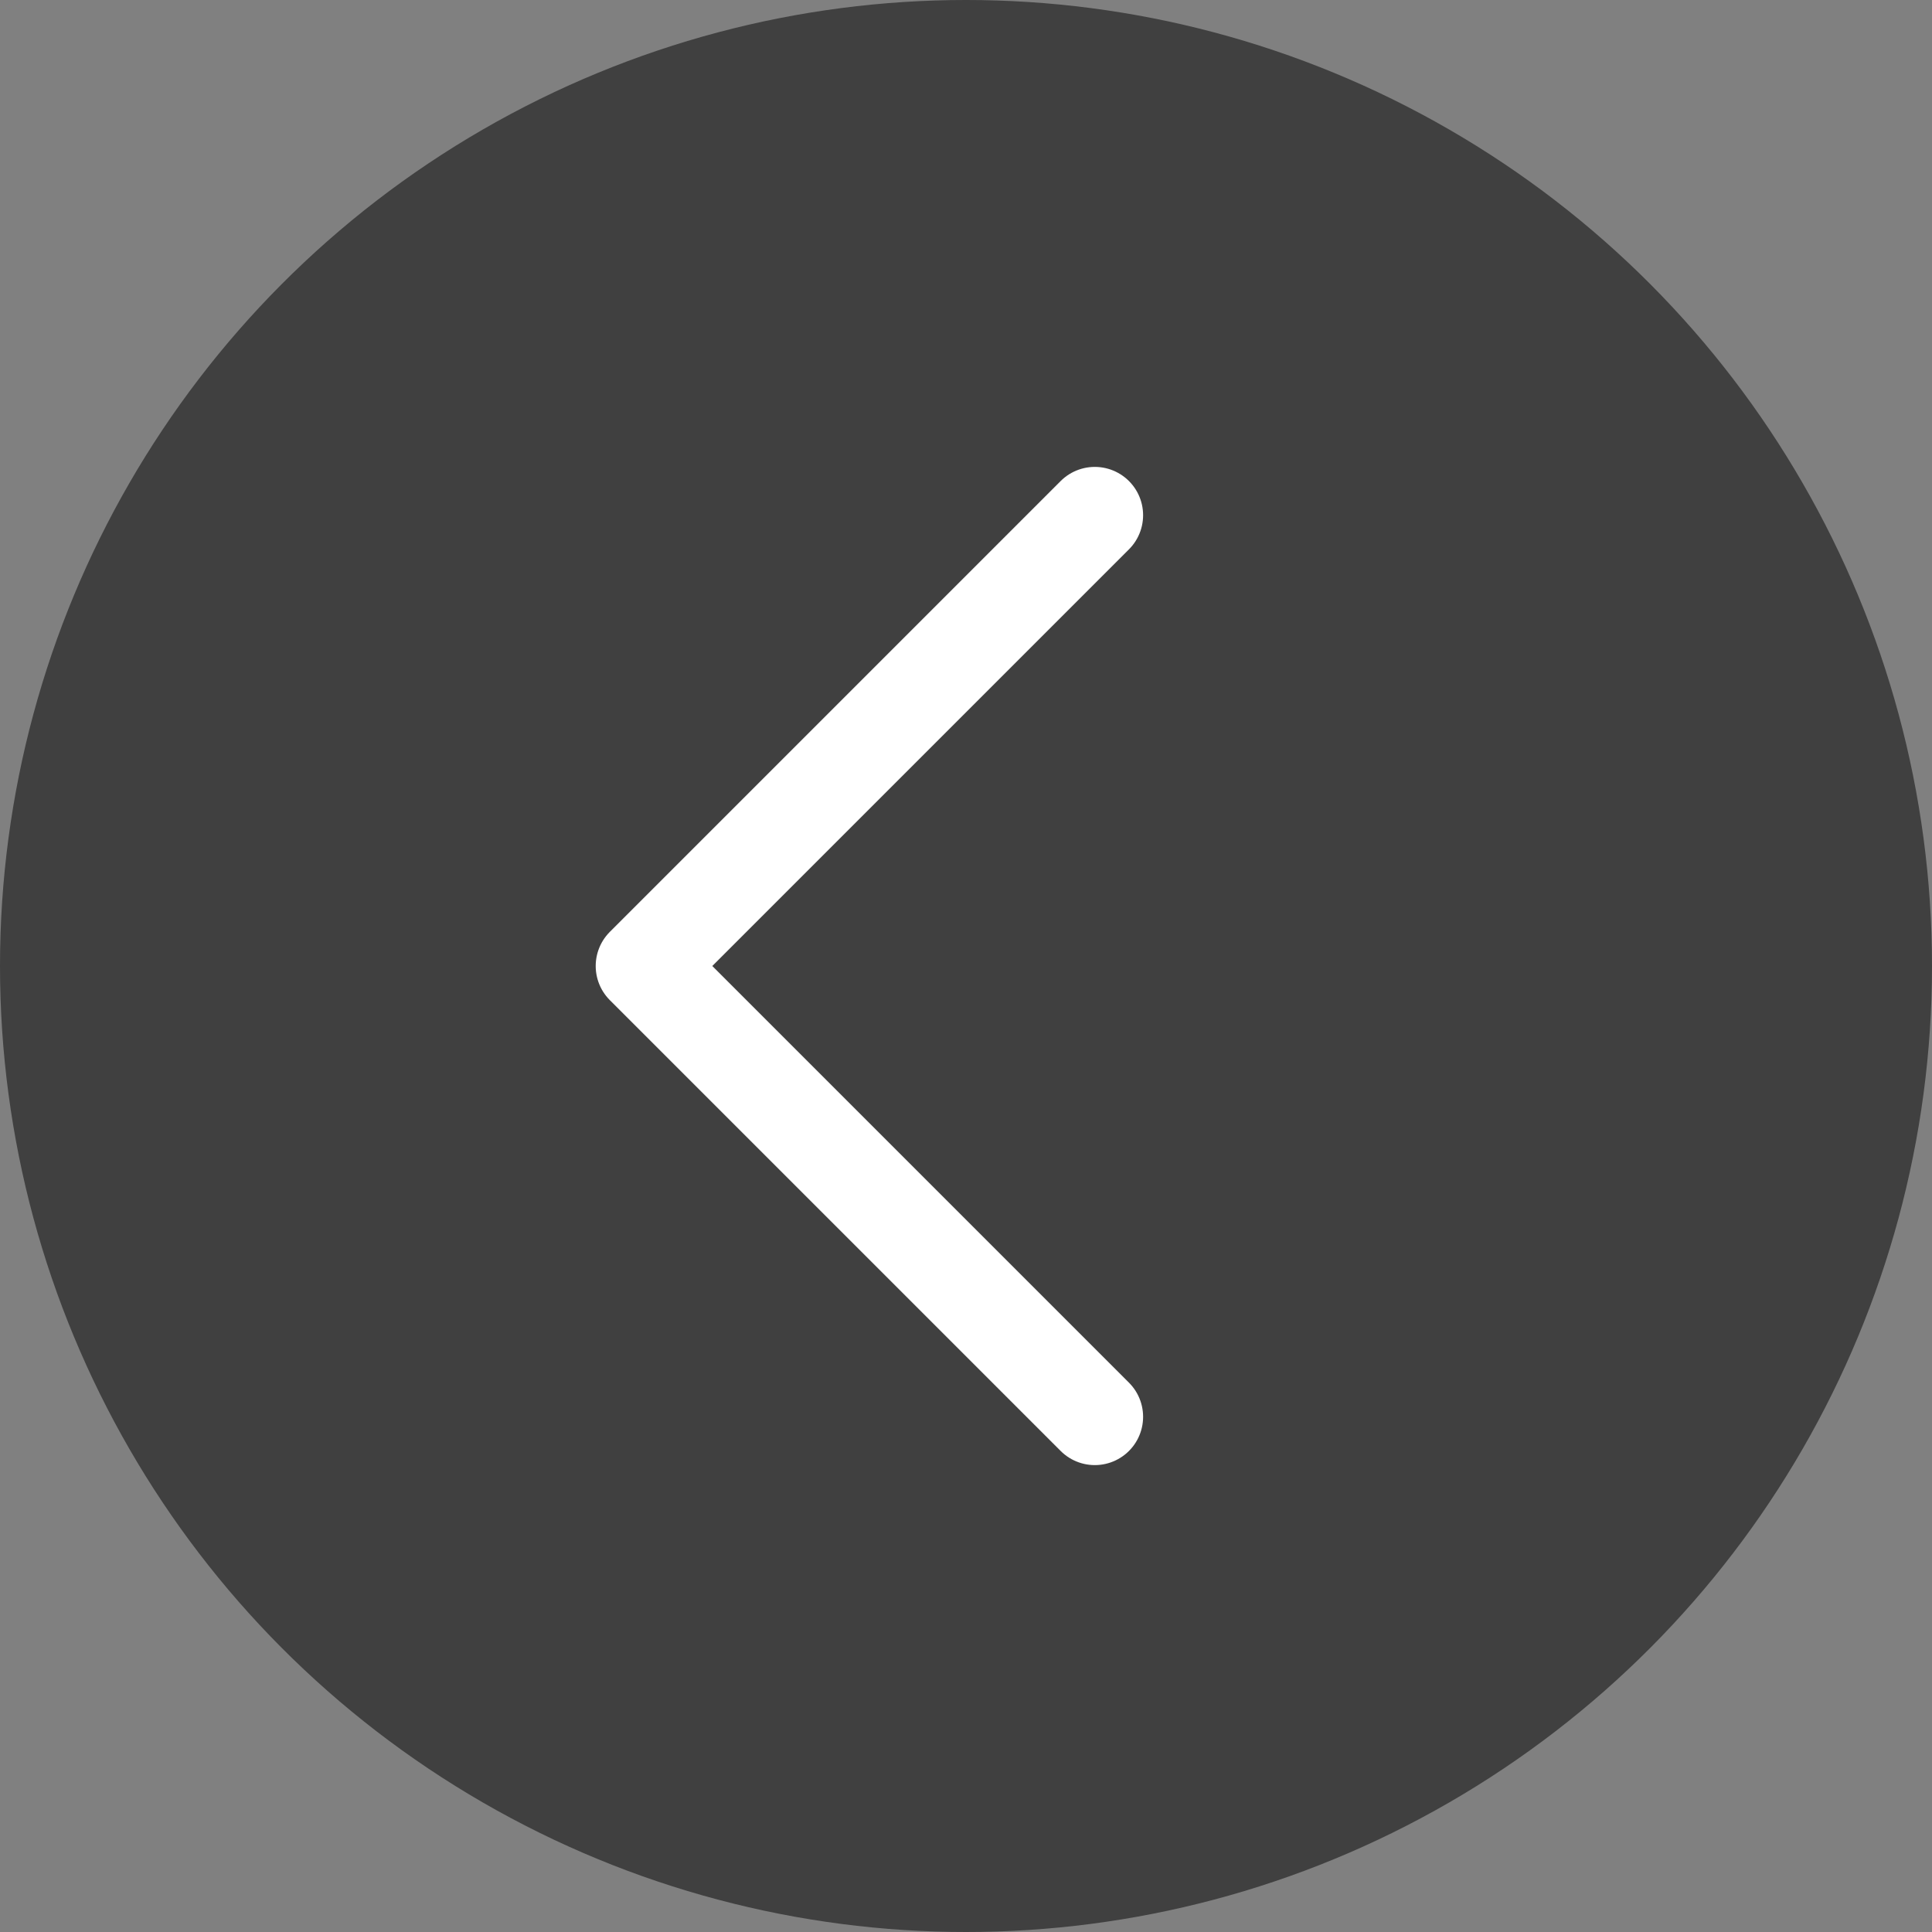 <svg xmlns="http://www.w3.org/2000/svg" width="30" height="30" viewBox="0 0 30 30" fill="none">
    <rect x="0" y="0" width="30" height="30" fill="#808080" stroke="none"/>
    <circle opacity="0.5" cx="15" cy="15" r="15" fill="black"/>
    <path d="M17 8L10 15L17 22" stroke="white" stroke-width="1.5" stroke-linecap="round" stroke-linejoin="round"/>
</svg>